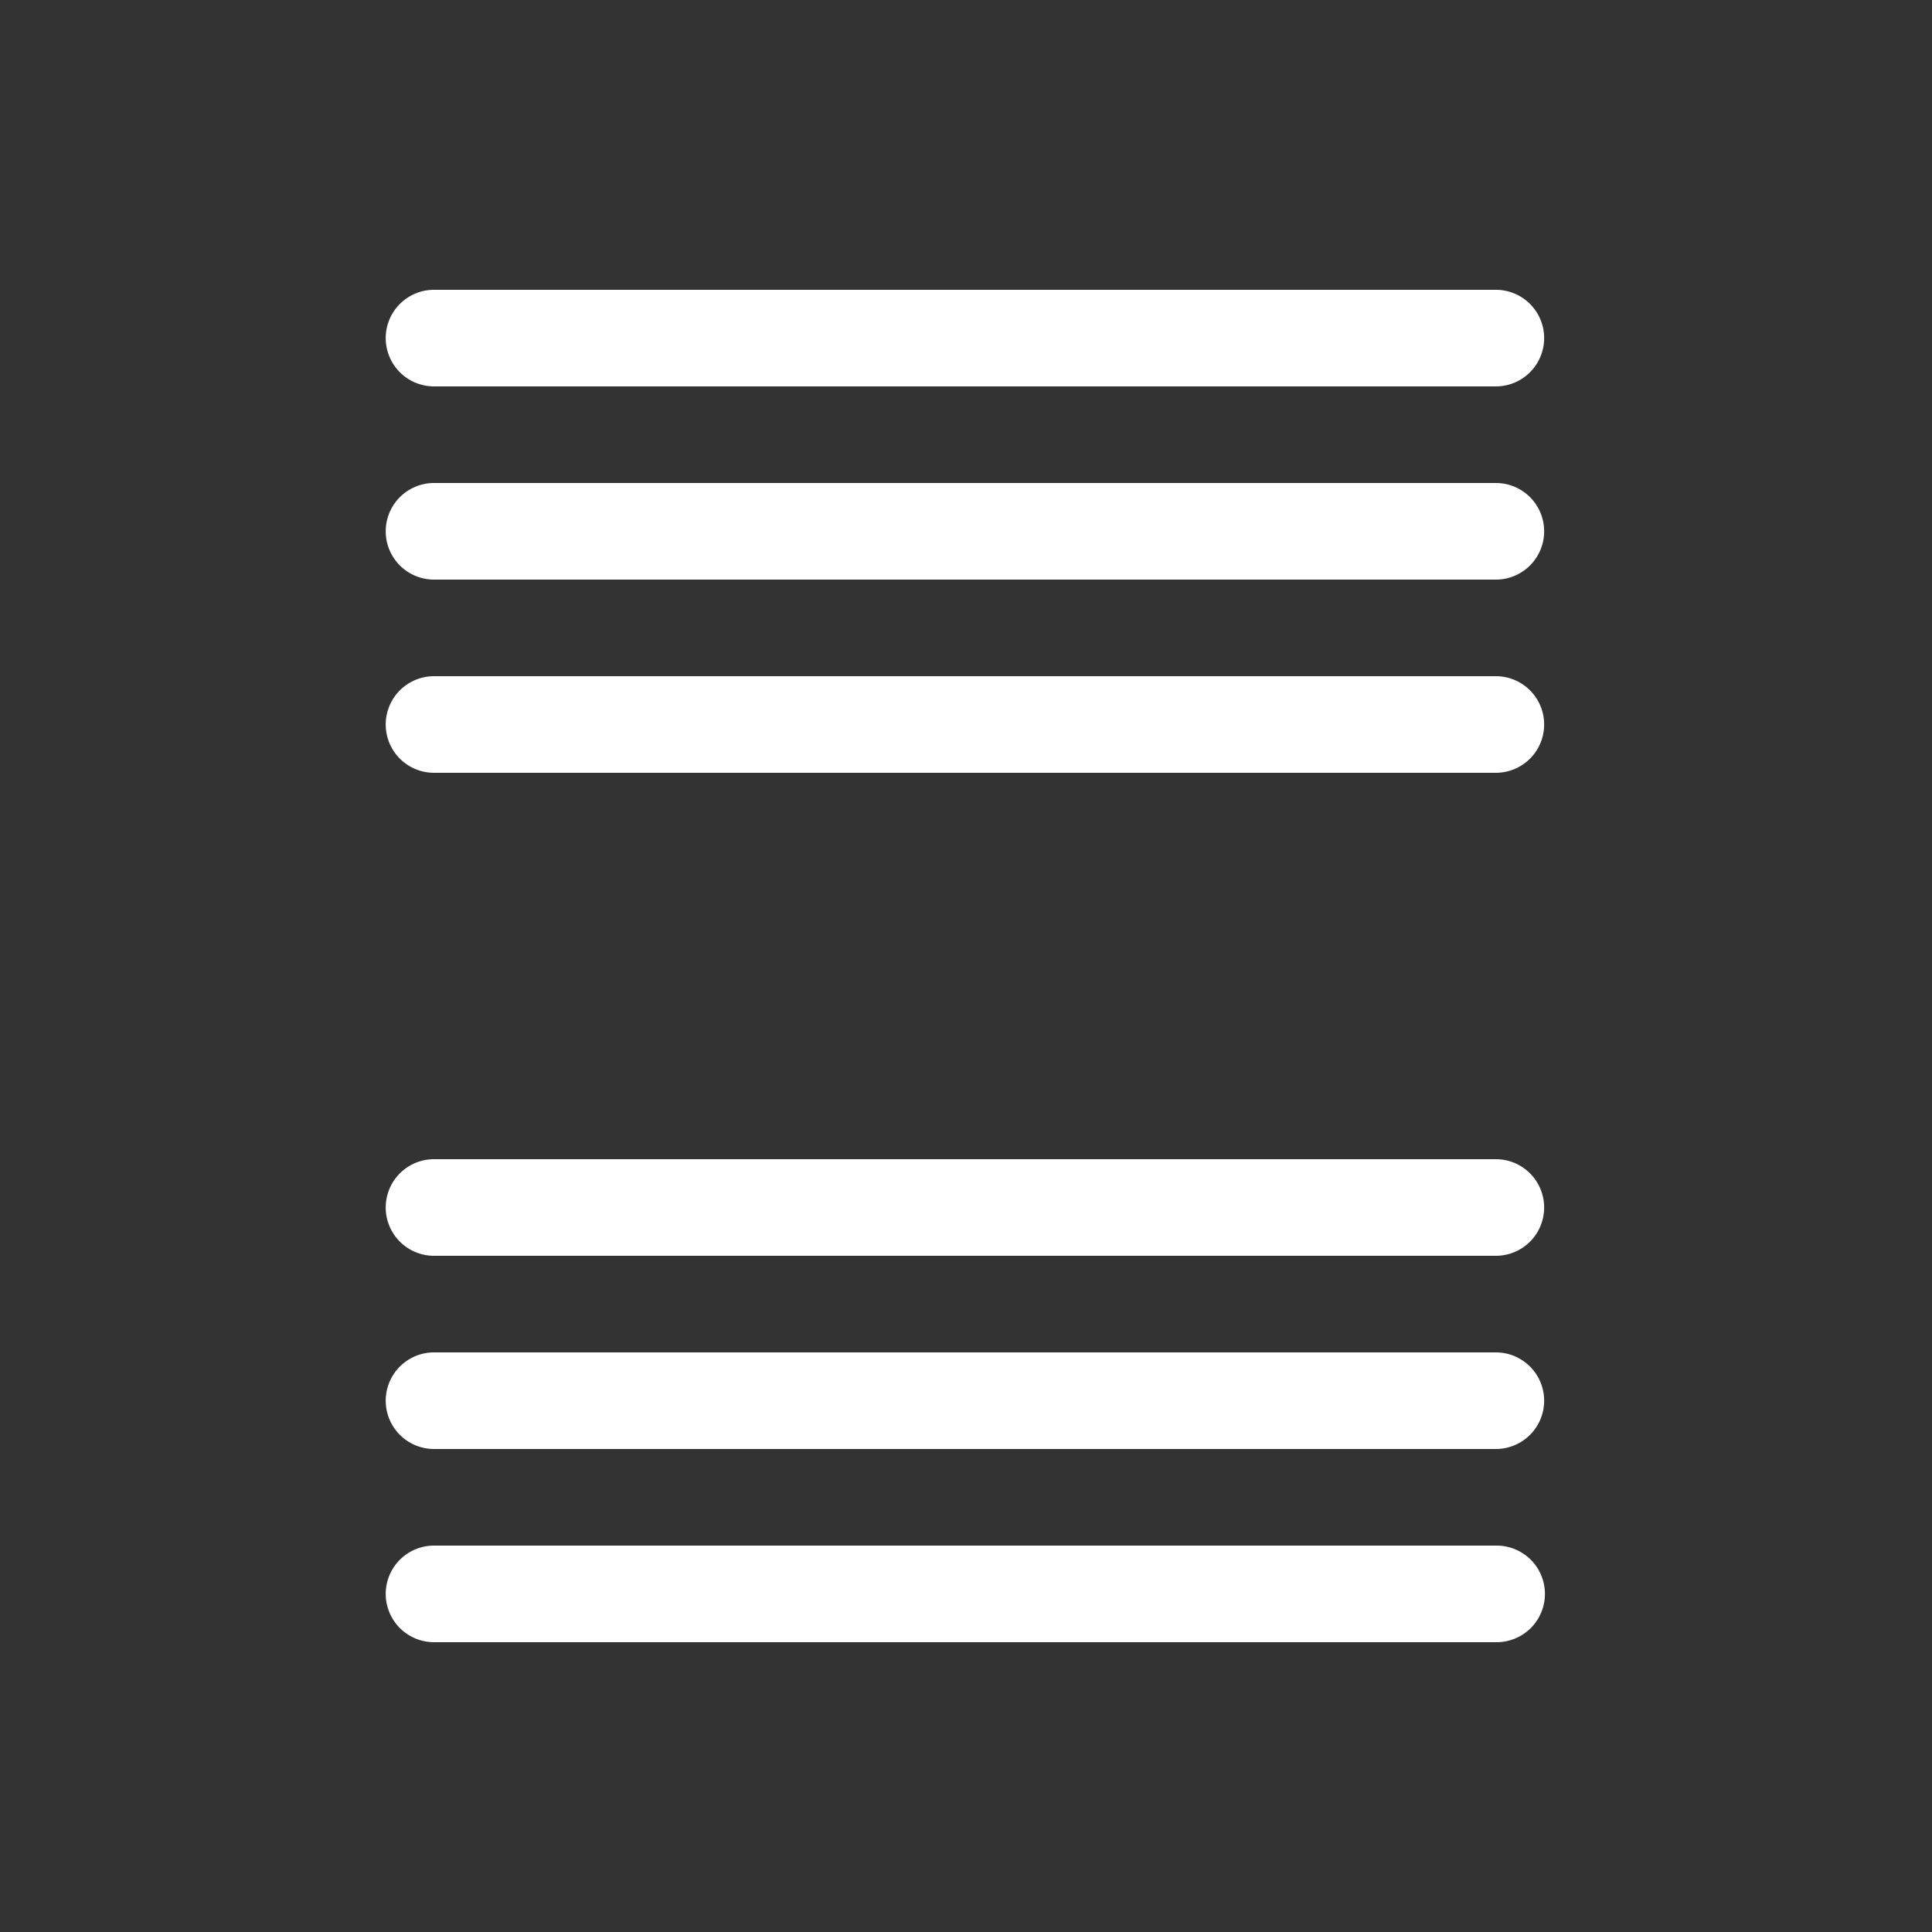 <svg xmlns="http://www.w3.org/2000/svg" style="background: #808080" height="64" width="64" viewBox="339 29 20 20">
  <rect x="339" y="29" width="20" height="20" fill="#333333" stroke="none"/>
  <g transform="translate(-231.007,-588)" id="g23192-6" style="fill: #ffffff;" data-label="B-17">
    <g transform="translate(21)" id="g23190-0" style="fill:#ffffff">
      <path style="color: rgb(0, 0, 0); fill: #ffffff; stroke-linecap: round;" d="m 553.5,620 a 0.5,0.5 0 1 0 0,1 h 10.992 a 0.5,0.5 0 1 0 0,-1 z m 0,2 a 0.5,0.5 0 1 0 0,1 h 10.992 a 0.5,0.5 0 1 0 0,-1 z m 0,2 a 0.5,0.5 0 1 0 0,1 h 10.992 a 0.5,0.5 0 1 0 0,-1 z m 0,5 a 0.5,0.5 0 1 0 0,1 h 10.992 a 0.5,0.5 0 1 0 0,-1 z m 0,2 a 0.5,0.5 0 1 0 0,1 h 10.992 a 0.5,0.5 0 1 0 0,-1 z m 0,2 a 0.5,0.5 0 1 0 0,1 h 11 a 0.5,0.5 0 1 0 0,-1 z" id="path23186-9"></path>
    </g>
  </g>
</svg>